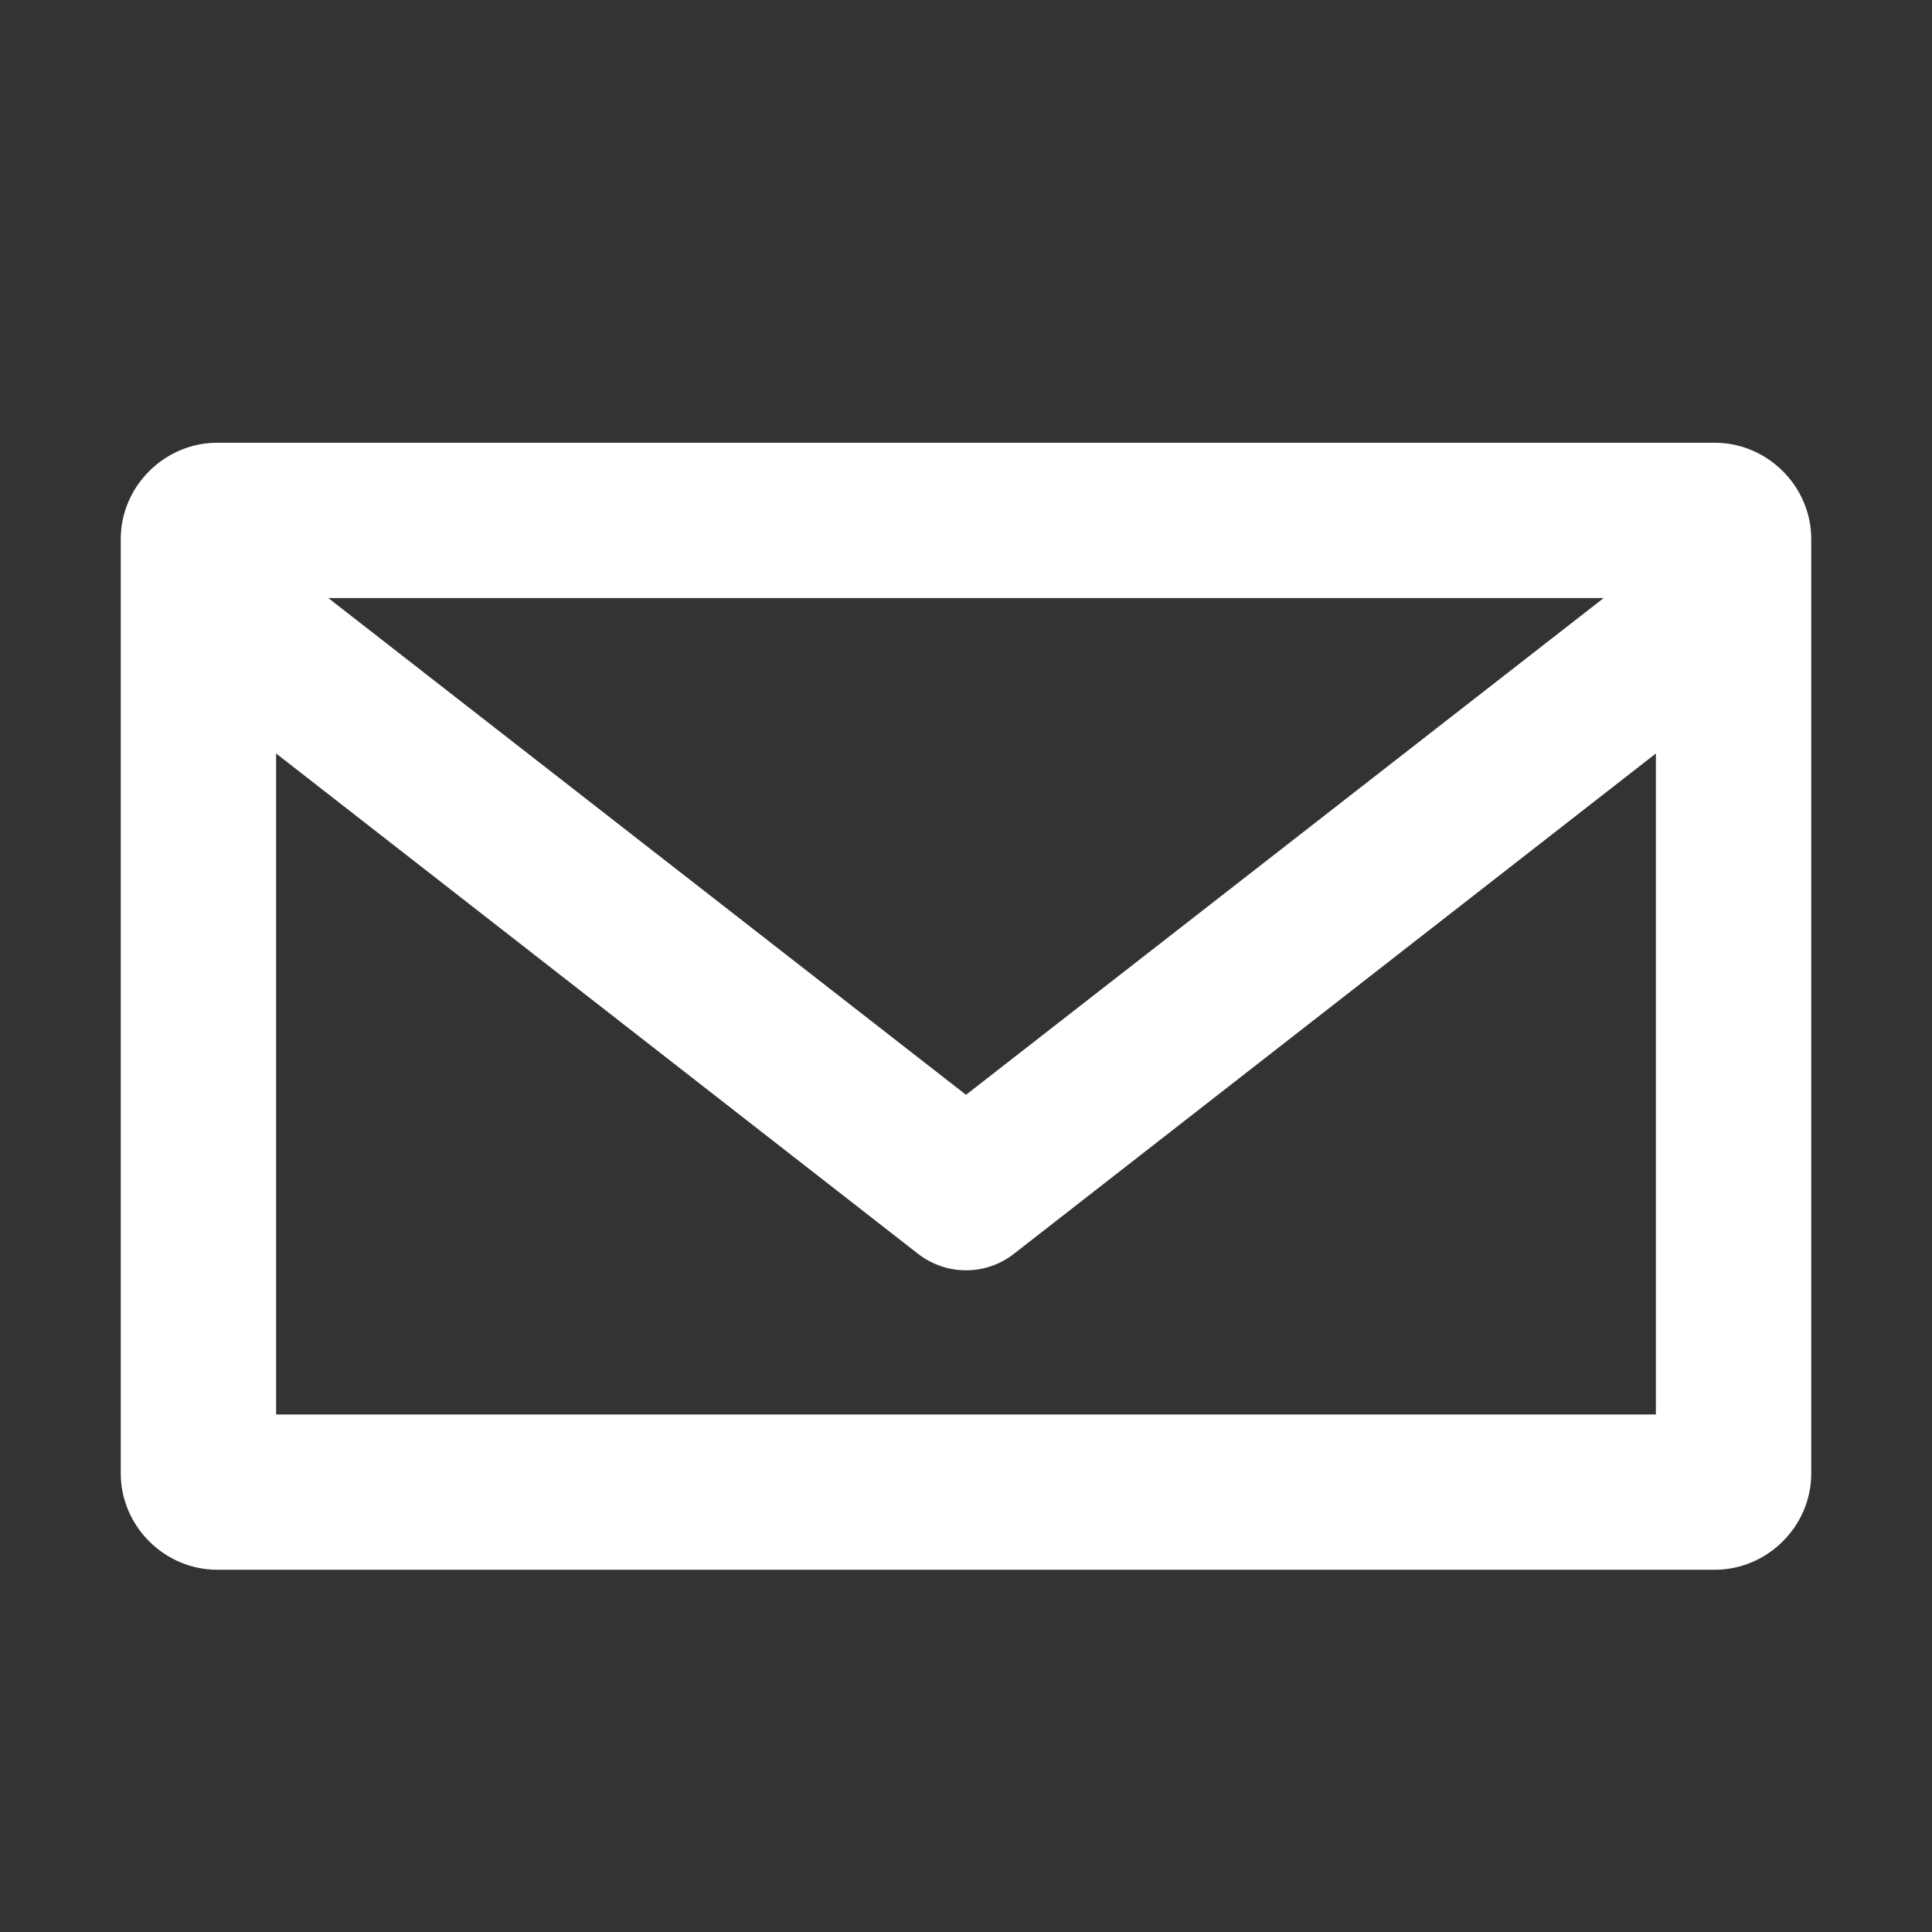 <?xml version="1.0" encoding="UTF-8"?>
<svg width="24px" height="24px" viewBox="0 0 24 24" version="1.1" xmlns="http://www.w3.org/2000/svg" xmlns:xlink="http://www.w3.org/1999/xlink" style="background: #455A65;">
    <rect x="0" y="0" width="24" height="24" fill="#333333" stroke="none"/>
    <!-- Generator: Sketch 43.1 (39012) - http://www.bohemiancoding.com/sketch -->
    <title>email-white</title>
    <desc>Created with Sketch.</desc>
    <defs></defs>
    <g id="UI" stroke="none" stroke-width="1" fill="none" fill-rule="evenodd">
        <g id="email-white">
            <g id="email">
                <rect id="Rectangle-5" x="0" y="0" width="24" height="24"></rect>
                <path d="M2.698,5.5 L21.302,5.5 C21.957,5.5 22.5,6.042 22.5,6.696 L22.5,18.304 C22.5,18.958 21.957,19.5 21.302,19.5 L2.698,19.5 C2.043,19.5 1.5,18.958 1.5,18.304 L1.5,6.696 C1.5,6.042 2.043,5.5 2.698,5.5 Z M4.078,7.429 L12,13.6 L19.922,7.429 L4.078,7.429 Z M3.43,17.571 L20.57,17.571 L20.57,9.36 L12.588,15.581 C12.241,15.847 11.759,15.847 11.409,15.579 L3.43,9.36 L3.43,17.571 Z" id="Shape" fill="#FFFFFF" fill-rule="nonzero"></path>
            </g>
        </g>
    </g>
</svg>